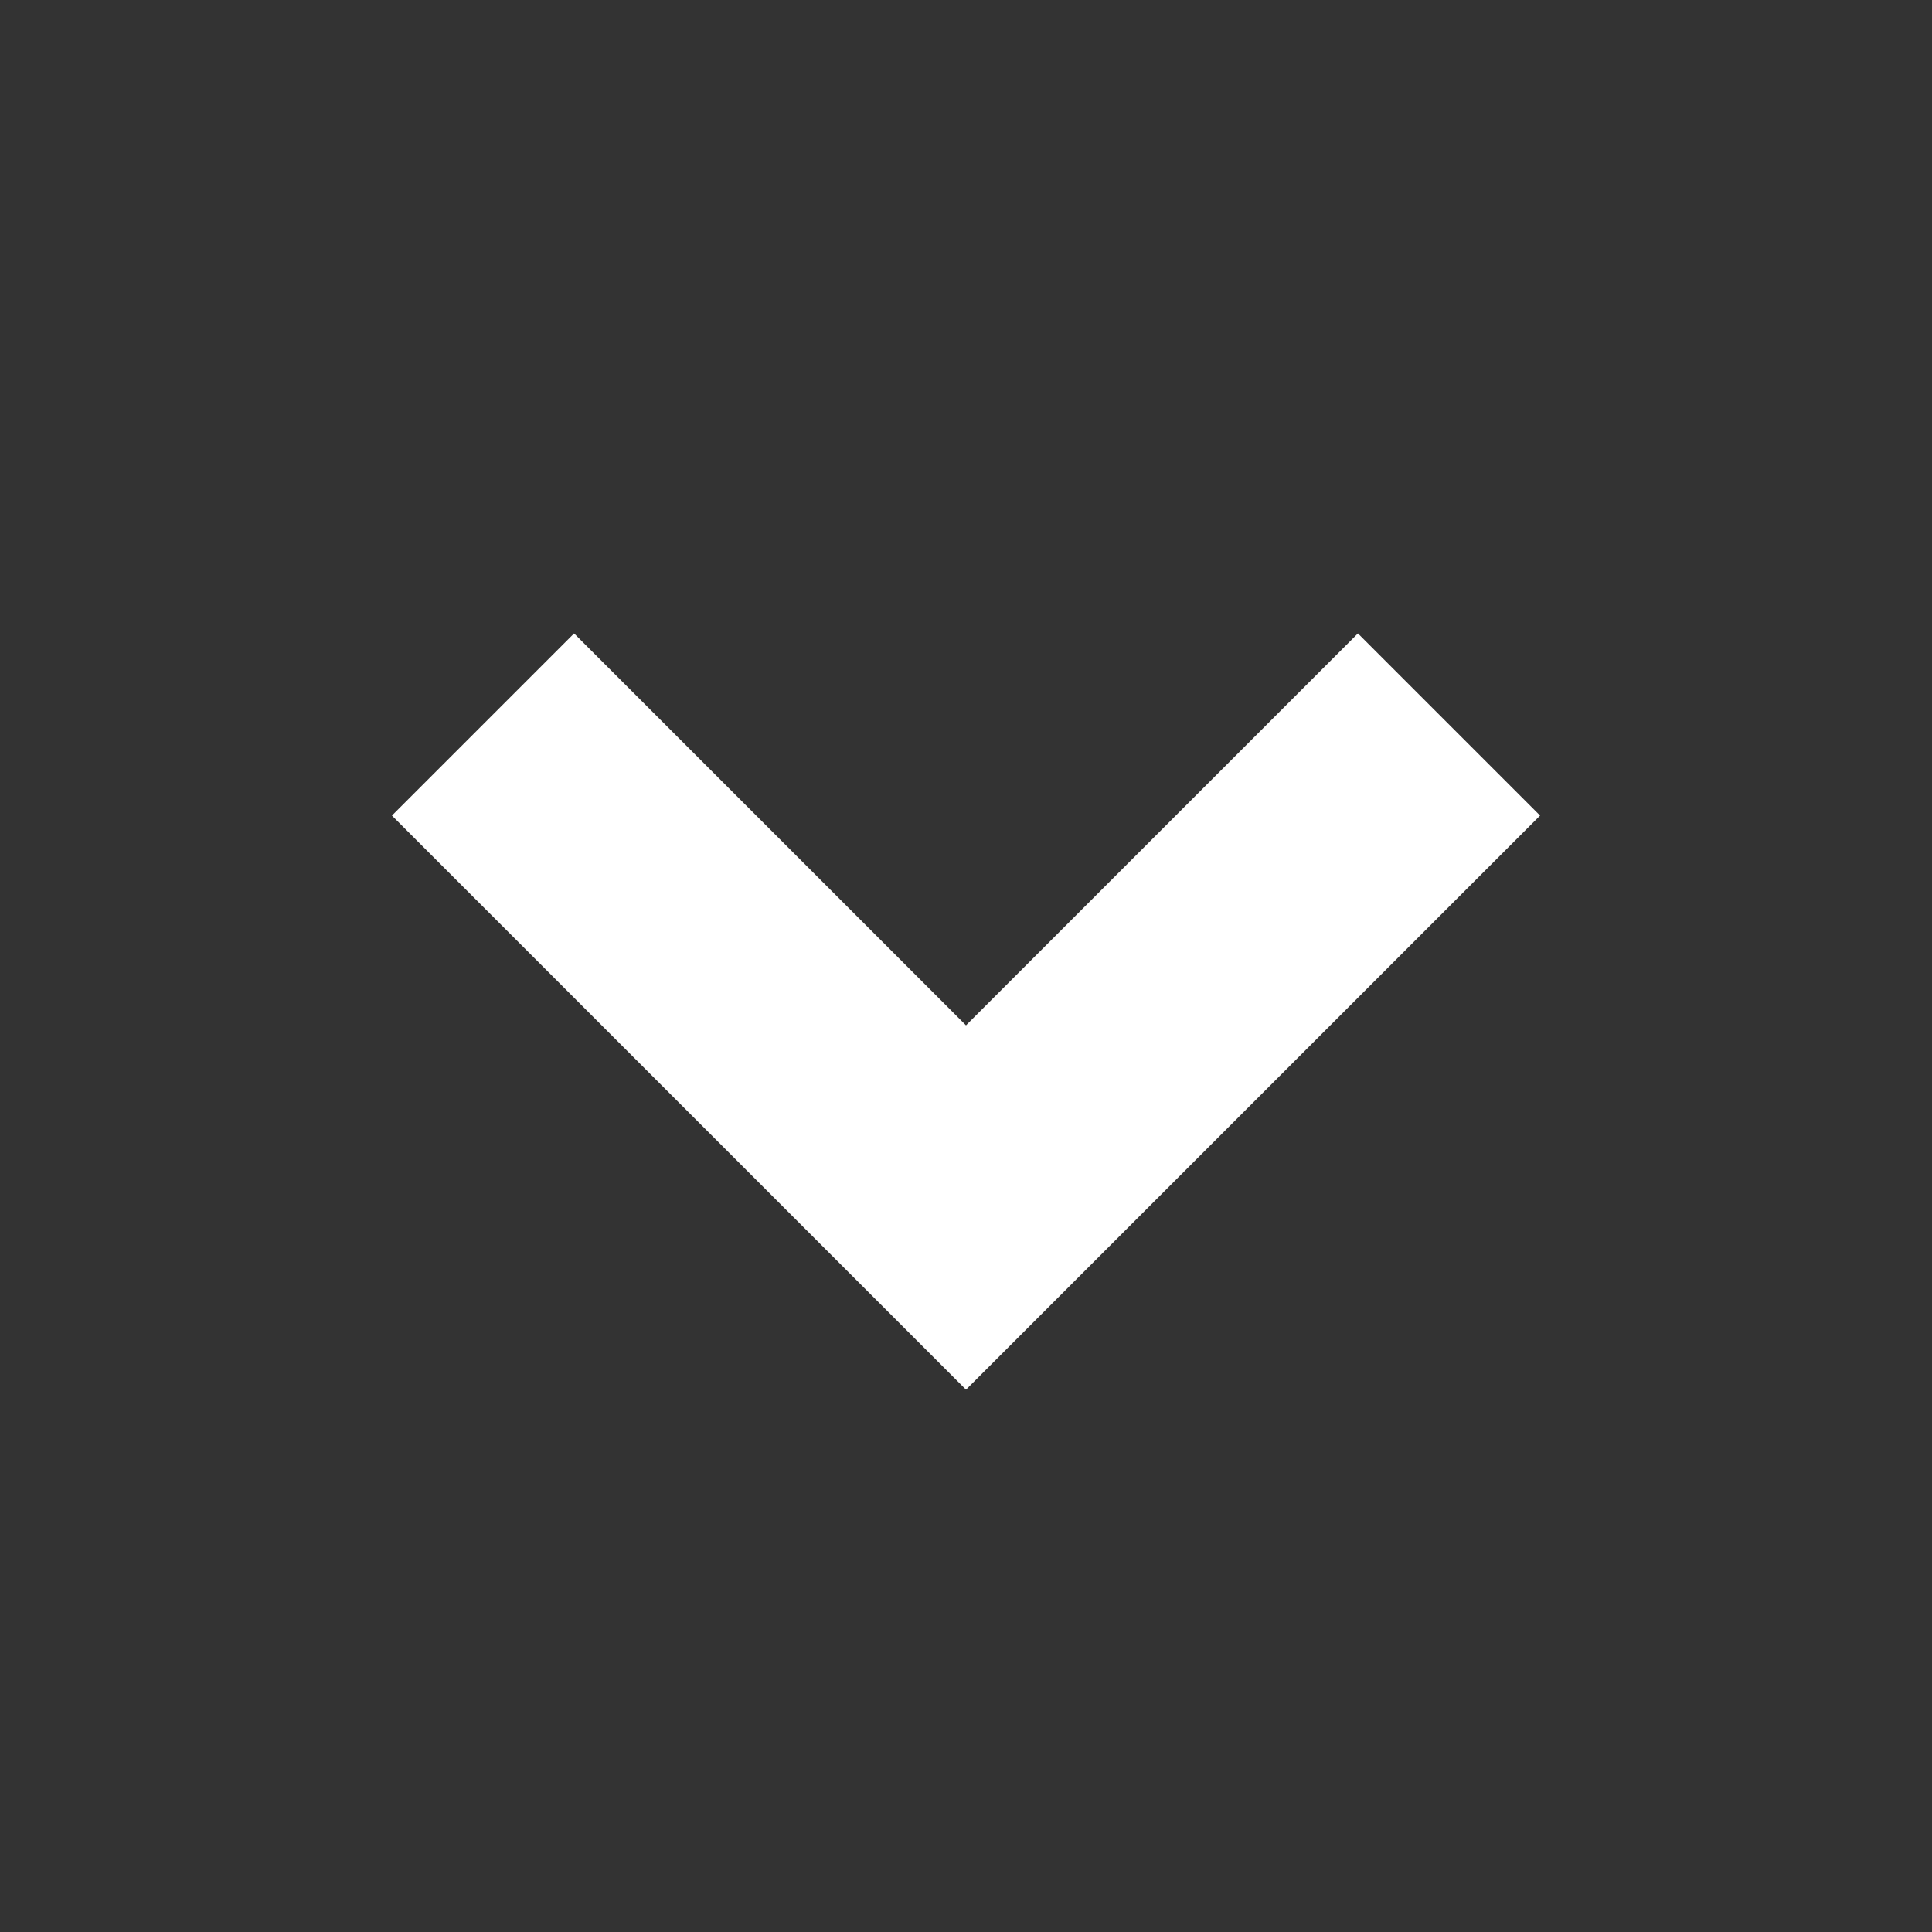 <svg width="15" height="15" viewBox="0 0 15 15" fill="none" xmlns="http://www.w3.org/2000/svg">
<rect x="0" y="0" width="15" height="15" fill="#333333" stroke="none"/>
<path d="M3.75 5.625L7.5 9.375L11.25 5.625" stroke="#fff" stroke-width="2"/>
</svg>

